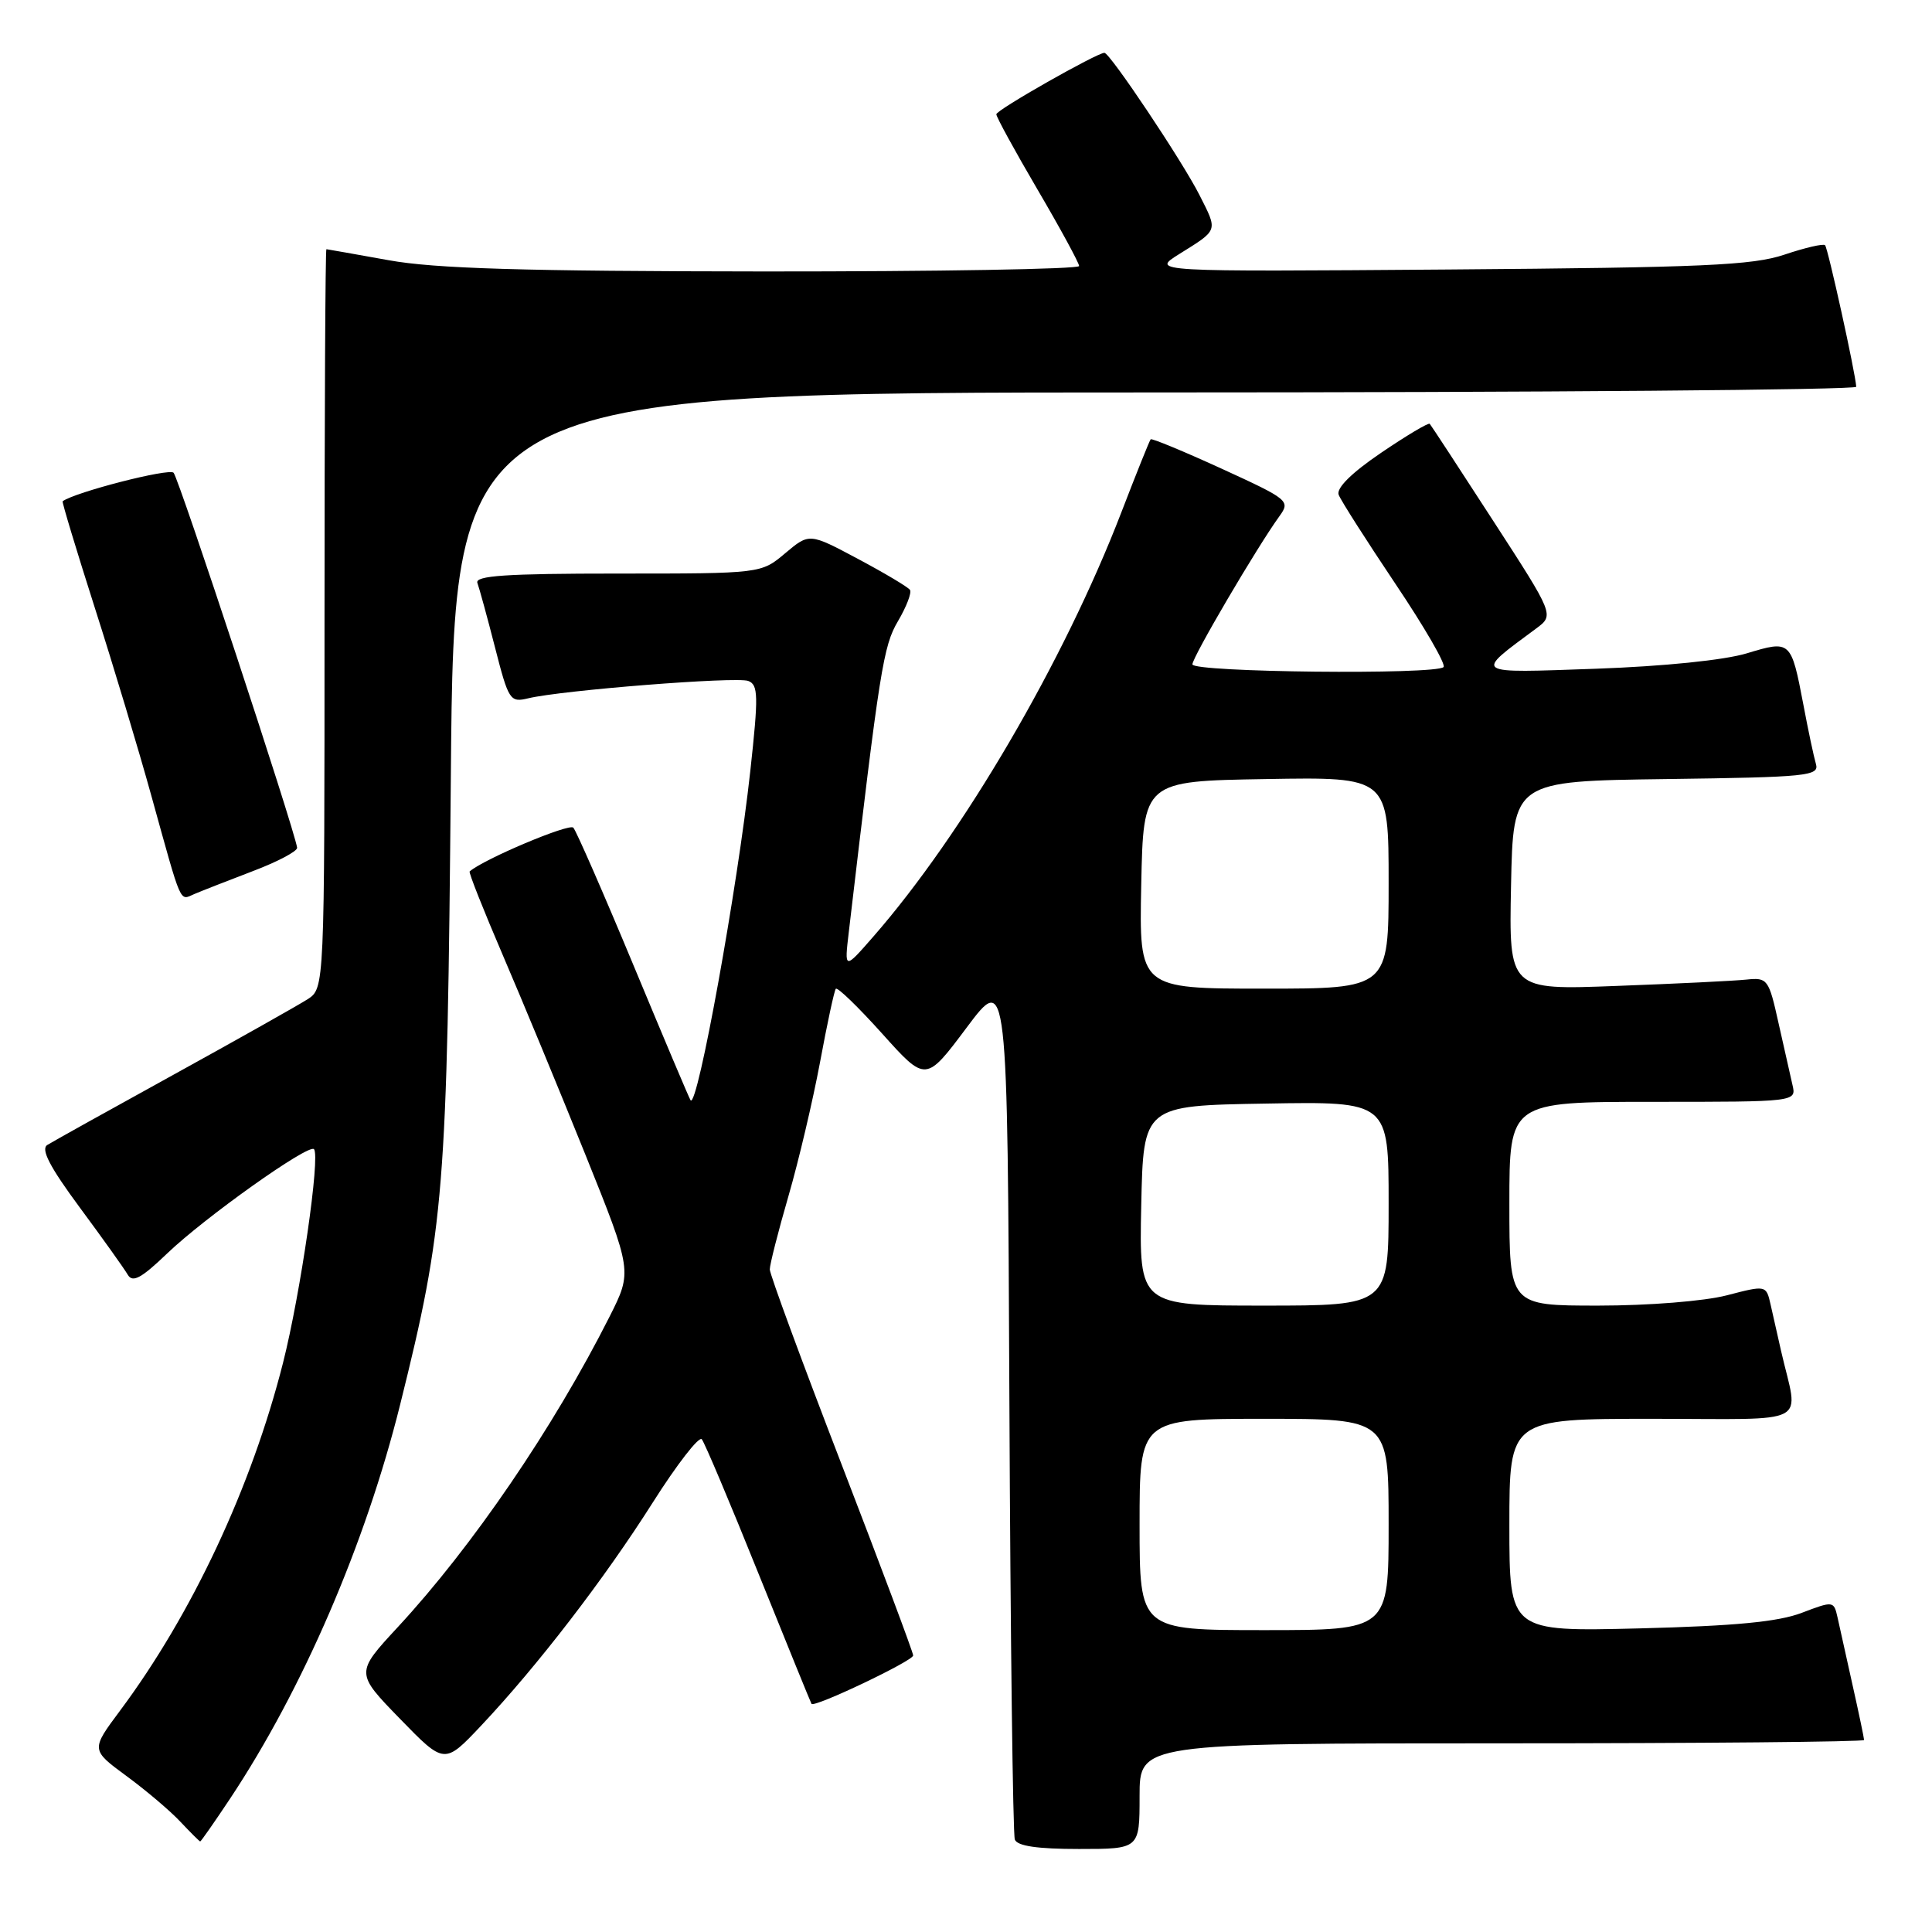 <?xml version="1.0" encoding="UTF-8" standalone="no"?>
<!DOCTYPE svg PUBLIC "-//W3C//DTD SVG 1.1//EN" "http://www.w3.org/Graphics/SVG/1.1/DTD/svg11.dtd" >
<svg xmlns="http://www.w3.org/2000/svg" xmlns:xlink="http://www.w3.org/1999/xlink" version="1.1" viewBox="0 0 256 256">
 <g >
 <path fill="currentColor"
d=" M 151.00 238.00 C 151.00 231.00 151.00 231.00 199.00 231.00 C 225.40 231.00 247.00 230.80 247.00 230.56 C 247.00 230.32 246.32 227.06 245.48 223.31 C 244.65 219.57 243.74 215.51 243.48 214.30 C 242.99 212.13 242.92 212.12 238.74 213.71 C 235.64 214.90 229.88 215.45 217.25 215.77 C 200.00 216.20 200.00 216.20 200.00 202.10 C 200.00 188.00 200.00 188.00 219.02 188.00 C 240.38 188.00 238.31 189.10 236.00 179.00 C 235.56 177.07 234.94 174.33 234.62 172.89 C 234.03 170.28 234.03 170.28 228.80 171.64 C 225.83 172.41 218.47 173.00 211.78 173.00 C 200.00 173.00 200.00 173.00 200.00 159.50 C 200.00 146.00 200.00 146.00 219.02 146.00 C 238.04 146.00 238.04 146.00 237.51 143.75 C 237.22 142.51 236.39 138.80 235.65 135.50 C 234.37 129.73 234.20 129.51 231.41 129.80 C 229.81 129.97 222.07 130.35 214.22 130.64 C 199.94 131.19 199.94 131.19 200.22 117.34 C 200.50 103.50 200.50 103.50 220.81 103.23 C 239.52 102.98 241.08 102.82 240.62 101.23 C 240.34 100.28 239.59 96.75 238.96 93.39 C 237.33 84.85 237.28 84.81 231.46 86.57 C 228.49 87.47 220.47 88.29 211.50 88.61 C 194.95 89.19 195.28 89.41 203.55 83.28 C 205.95 81.50 205.95 81.50 197.85 69.00 C 193.40 62.12 189.62 56.35 189.45 56.16 C 189.29 55.97 186.39 57.70 183.00 60.00 C 179.08 62.66 177.05 64.68 177.38 65.56 C 177.67 66.32 181.06 71.63 184.90 77.36 C 188.75 83.09 191.62 88.05 191.28 88.39 C 190.23 89.43 158.00 89.09 158.00 88.03 C 158.00 87.08 166.54 72.53 169.53 68.40 C 171.00 66.37 170.77 66.18 161.89 62.11 C 156.86 59.81 152.62 58.05 152.47 58.21 C 152.32 58.37 150.57 62.73 148.58 67.90 C 140.98 87.63 127.61 110.50 115.69 124.14 C 111.88 128.50 111.88 128.50 112.47 123.50 C 116.58 88.51 117.04 85.60 118.99 82.30 C 120.11 80.40 120.82 78.54 120.58 78.17 C 120.34 77.80 117.24 75.95 113.69 74.06 C 107.24 70.62 107.24 70.62 104.04 73.31 C 100.85 76.00 100.85 76.00 81.82 76.00 C 67.01 76.00 62.89 76.28 63.26 77.25 C 63.51 77.94 64.57 81.79 65.60 85.82 C 67.39 92.81 67.59 93.11 69.99 92.53 C 74.42 91.46 97.58 89.63 99.15 90.23 C 100.48 90.74 100.51 92.18 99.42 102.15 C 97.72 117.68 92.43 146.87 91.51 145.80 C 91.36 145.63 87.98 137.62 83.98 128.00 C 79.98 118.38 76.37 110.13 75.97 109.67 C 75.43 109.06 64.11 113.83 62.23 115.47 C 62.08 115.60 64.07 120.61 66.64 126.60 C 69.22 132.60 74.13 144.47 77.56 152.98 C 83.79 168.47 83.79 168.47 80.76 174.48 C 73.34 189.18 62.61 204.91 52.72 215.59 C 47.09 221.67 47.09 221.67 52.99 227.74 C 58.89 233.81 58.89 233.81 63.75 228.66 C 71.23 220.72 80.07 209.23 86.49 199.10 C 89.69 194.05 92.62 190.27 92.99 190.71 C 93.36 191.14 96.74 199.15 100.50 208.50 C 104.27 217.85 107.43 225.62 107.53 225.77 C 107.89 226.31 121.00 220.07 121.00 219.36 C 121.00 218.96 116.72 207.55 111.50 194.00 C 106.27 180.45 102.00 168.84 102.00 168.20 C 102.00 167.56 103.11 163.19 104.47 158.50 C 105.83 153.82 107.71 145.82 108.66 140.74 C 109.60 135.66 110.54 131.28 110.75 131.02 C 110.96 130.76 113.72 133.43 116.90 136.97 C 122.67 143.40 122.67 143.40 128.08 136.17 C 133.50 128.93 133.50 128.93 133.75 185.72 C 133.89 216.95 134.21 243.06 134.47 243.75 C 134.79 244.61 137.46 245.00 142.97 245.00 C 151.00 245.00 151.00 245.00 151.00 238.00 Z  M 30.48 238.34 C 40.12 223.82 48.43 204.56 53.02 186.12 C 58.89 162.52 59.26 157.86 59.74 102.75 C 60.17 52.00 60.17 52.00 153.09 52.00 C 204.19 52.00 245.98 51.66 245.96 51.25 C 245.87 49.48 242.21 32.87 241.83 32.49 C 241.60 32.26 239.18 32.82 236.45 33.74 C 232.23 35.16 225.68 35.45 192.00 35.71 C 152.50 36.01 152.50 36.01 156.26 33.66 C 161.48 30.40 161.38 30.68 158.94 25.85 C 156.67 21.36 147.07 7.00 146.34 7.00 C 145.35 7.00 132.03 14.56 132.02 15.14 C 132.01 15.49 134.47 19.99 137.49 25.14 C 140.51 30.29 142.98 34.84 142.99 35.25 C 143.00 35.66 124.21 35.98 101.25 35.97 C 69.32 35.94 57.62 35.59 51.50 34.48 C 47.10 33.69 43.39 33.03 43.25 33.02 C 43.11 33.01 43.00 55.04 43.00 81.98 C 43.00 130.95 43.00 130.95 40.75 132.41 C 39.51 133.20 31.53 137.70 23.00 142.40 C 14.47 147.10 6.94 151.29 6.26 151.72 C 5.38 152.28 6.60 154.63 10.57 160.00 C 13.62 164.12 16.48 168.13 16.93 168.91 C 17.57 170.00 18.72 169.38 22.13 166.11 C 27.07 161.36 40.88 151.54 41.60 152.27 C 42.47 153.14 39.83 171.39 37.50 180.59 C 33.32 197.07 25.45 213.87 15.90 226.68 C 12.04 231.86 12.04 231.86 16.77 235.34 C 19.37 237.25 22.59 239.98 23.92 241.41 C 25.26 242.83 26.43 244.00 26.53 244.00 C 26.63 244.00 28.41 241.45 30.48 238.34 Z  M 33.50 115.43 C 36.80 114.18 39.44 112.78 39.37 112.32 C 38.98 109.76 23.69 63.36 23.00 62.64 C 22.40 62.01 9.94 65.21 8.30 66.42 C 8.19 66.50 10.11 72.85 12.56 80.53 C 15.02 88.21 18.40 99.45 20.07 105.50 C 24.16 120.24 23.75 119.32 25.76 118.46 C 26.72 118.05 30.20 116.69 33.50 115.43 Z  M 151.00 202.00 C 151.00 188.00 151.00 188.00 167.50 188.00 C 184.00 188.00 184.00 188.00 184.00 202.00 C 184.00 216.00 184.00 216.00 167.50 216.00 C 151.00 216.00 151.00 216.00 151.00 202.00 Z  M 151.22 159.75 C 151.50 146.50 151.50 146.50 167.75 146.23 C 184.00 145.95 184.00 145.95 184.00 159.48 C 184.00 173.00 184.00 173.00 167.47 173.00 C 150.94 173.00 150.94 173.00 151.22 159.75 Z  M 151.22 117.25 C 151.50 103.50 151.50 103.50 167.75 103.23 C 184.00 102.95 184.00 102.95 184.00 116.98 C 184.00 131.00 184.00 131.00 167.47 131.00 C 150.94 131.00 150.94 131.00 151.22 117.25 Z "/>
</g>
</svg>